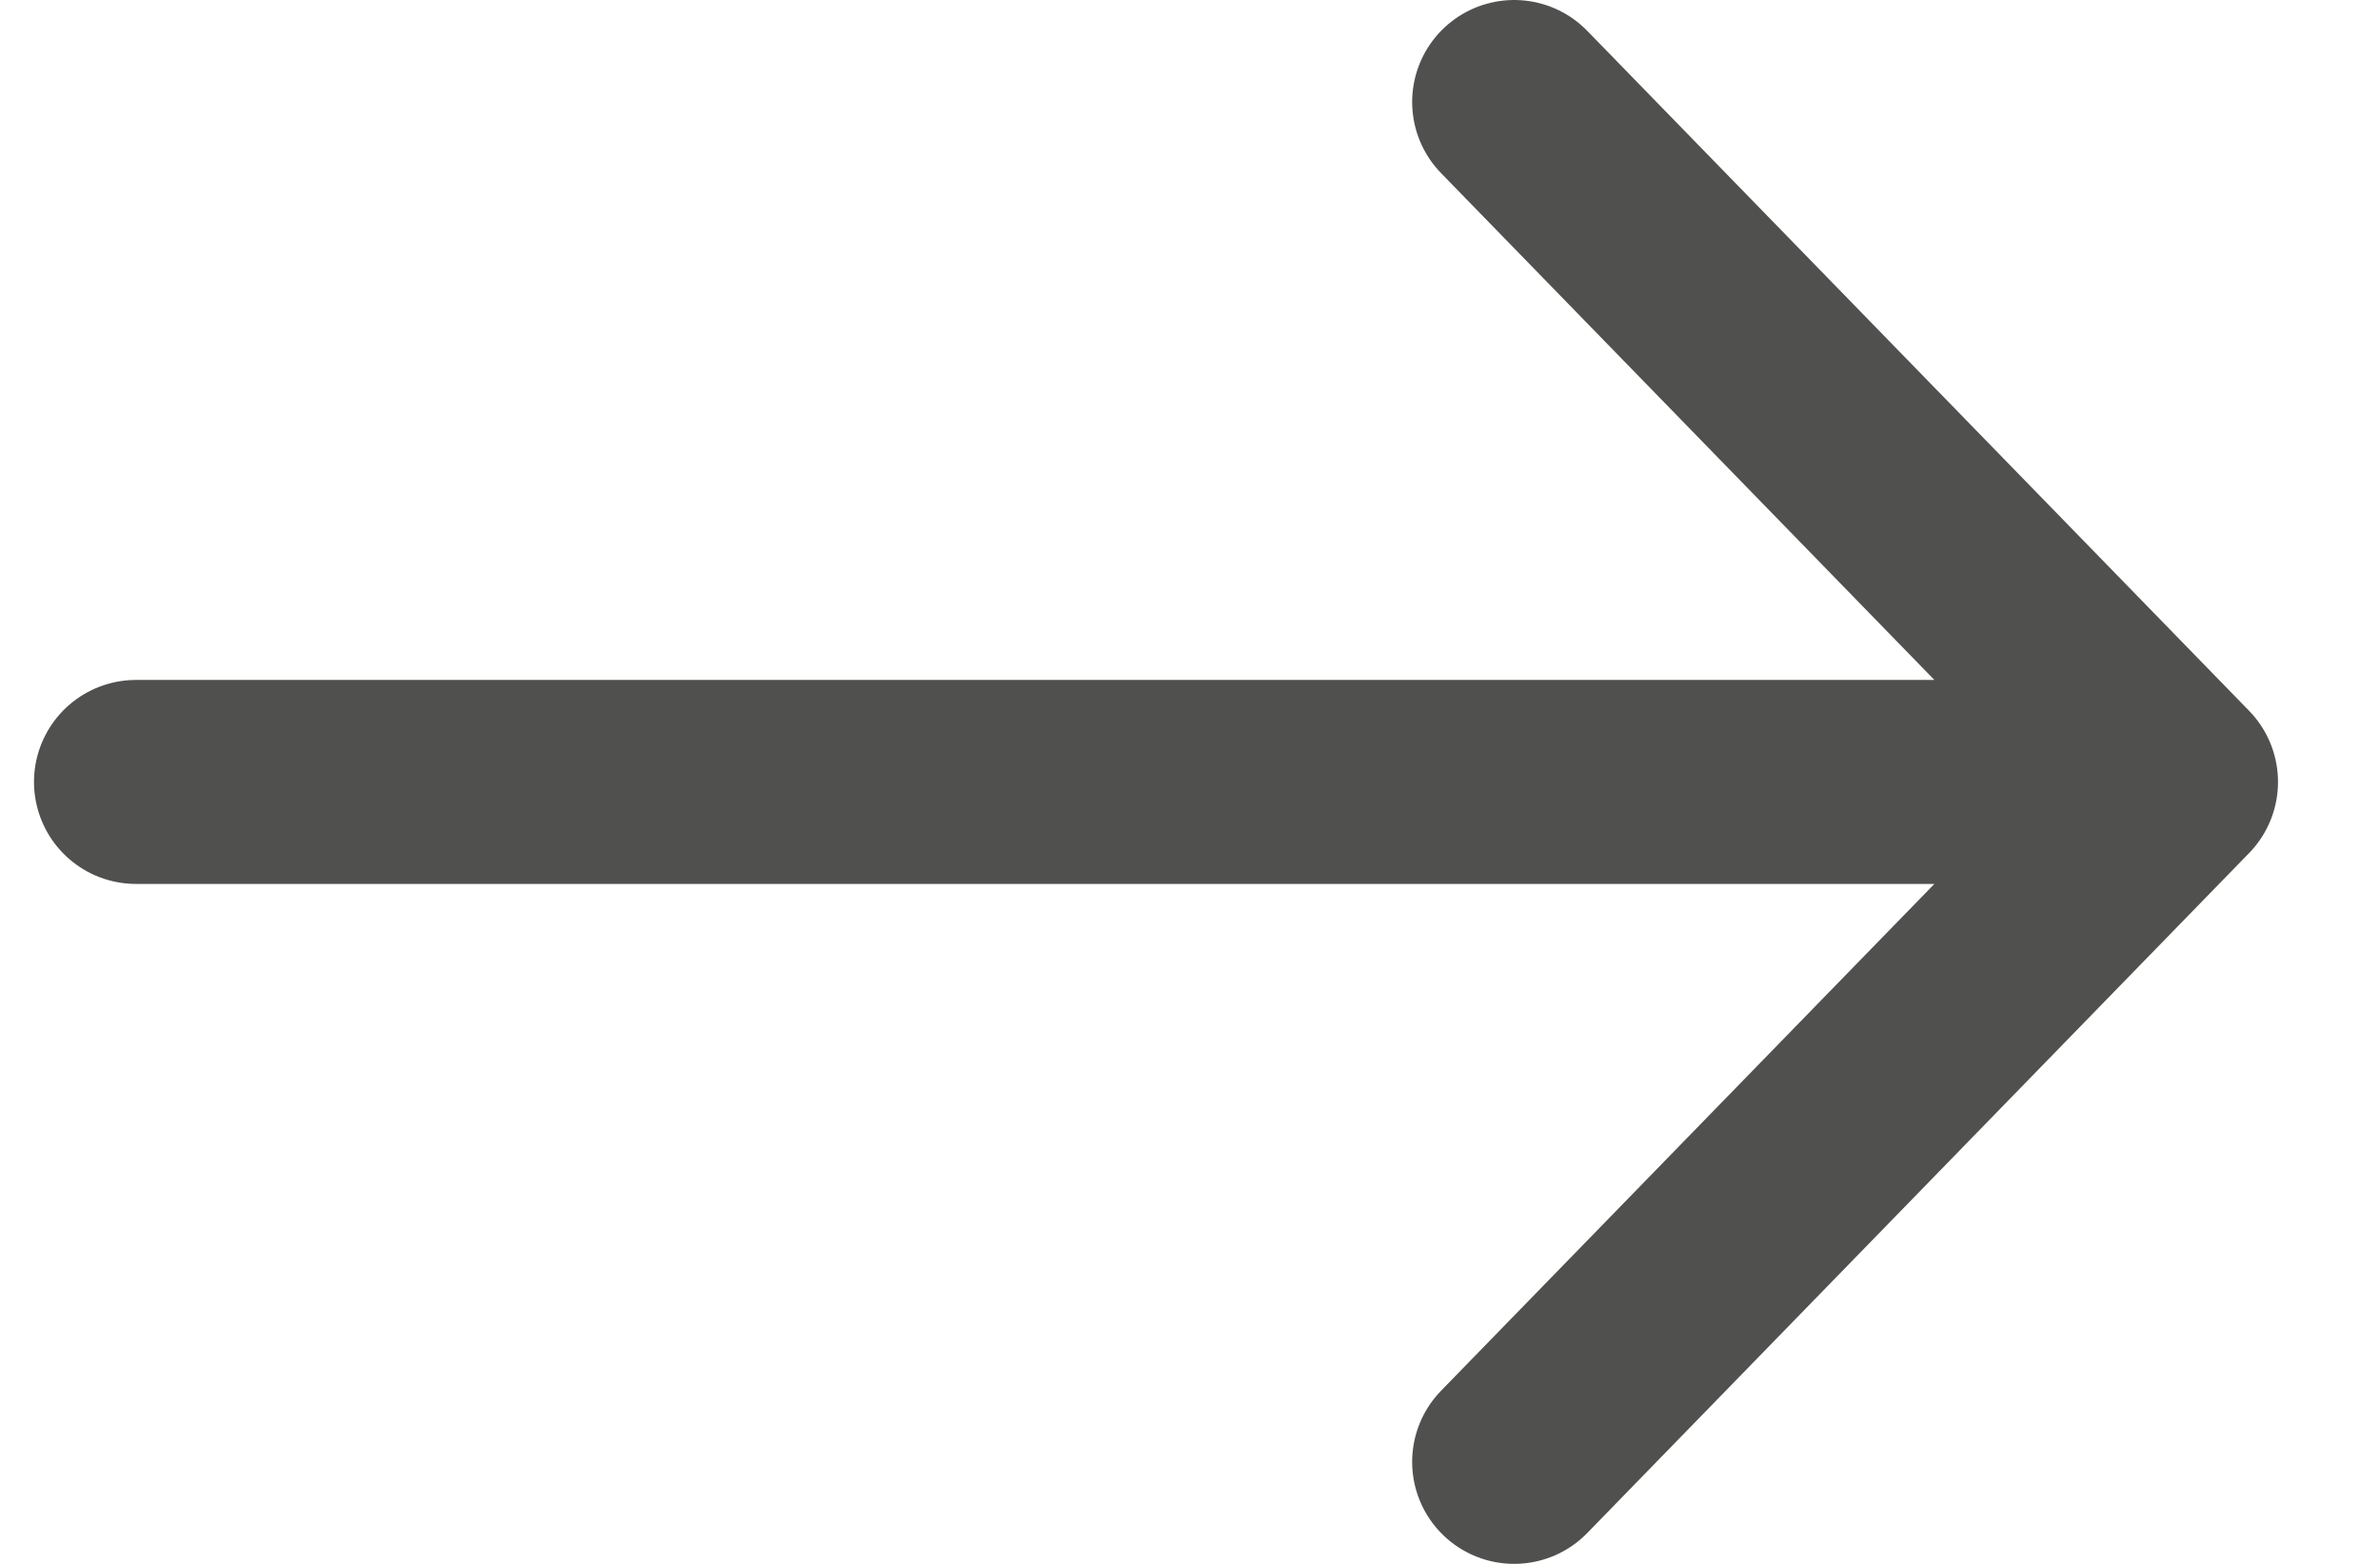 <svg width="35" height="23" viewBox="0 0 35 23" fill="none" xmlns="http://www.w3.org/2000/svg">
<path d="M2 11.5H32M32 11.5L22.267 1.5M32 11.5L22.267 21.5" stroke="#50504F" stroke-width="3" stroke-linecap="round"/>
</svg>
